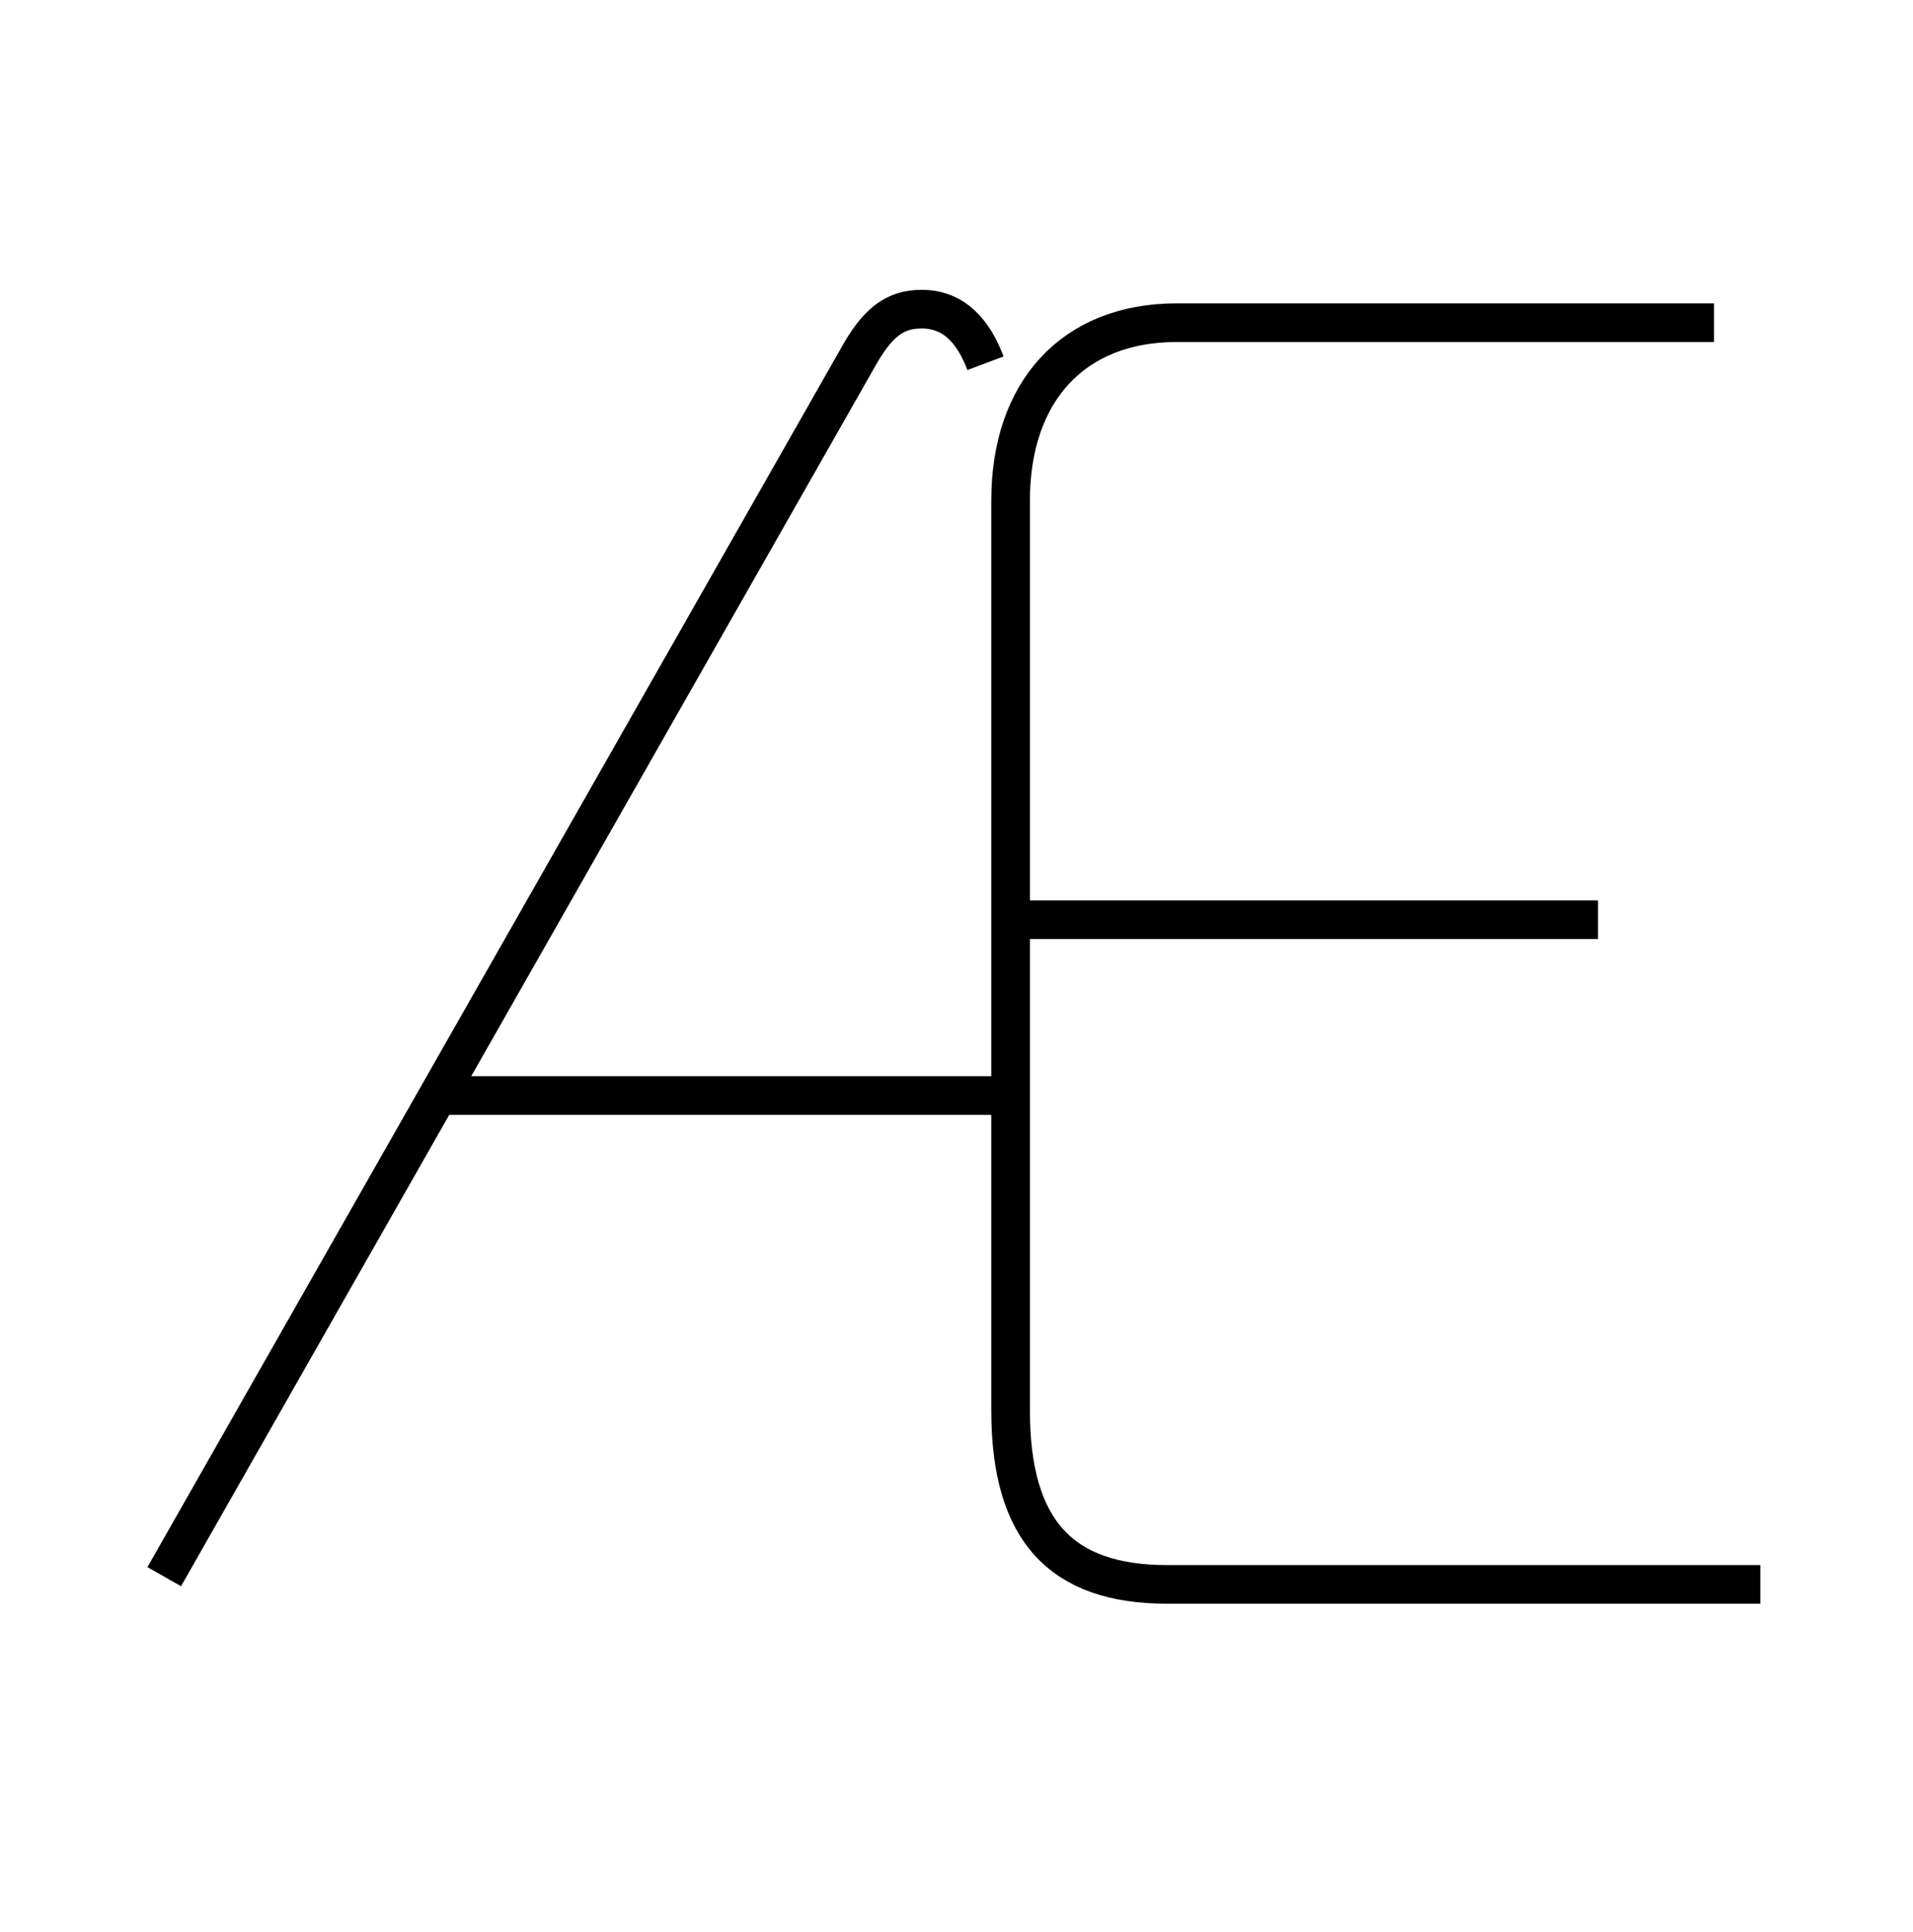<?xml version='1.0' encoding='utf8'?>
<svg viewBox="0.0 -6.0 49.5 50.0" version="1.1" xmlns="http://www.w3.org/2000/svg">
<rect x="0.0" y="-6.0" width="49.5" height="50.0" fill="#808080" stroke="none"/>
<rect x="-1000" y="-1000" width="2000" height="2000" stroke="white" fill="white"/>
<g style="fill:white;stroke:#000000;  stroke-width:1">
<path d="M 44.35 -35.65 L 30.45 -35.65 C 27.75 -35.65 26.15 -33.85 26.15 -31.05 L 26.15 -7.5 C 26.15 -4.4 27.45 -3.0 30.2 -3.0 L 45.55 -3.0 M 41.35 -20.2 L 26.55 -20.2 M 25.5 -34.6 C 25.2 -35.4 24.7 -36.0 23.85 -36.0 C 23.15 -36.0 22.7 -35.65 22.2 -34.75 L 4.25 -3.2 M 11.4 -15.65 L 25.8 -15.65" transform="translate(0.0 38.0)" />
</g>
</svg>